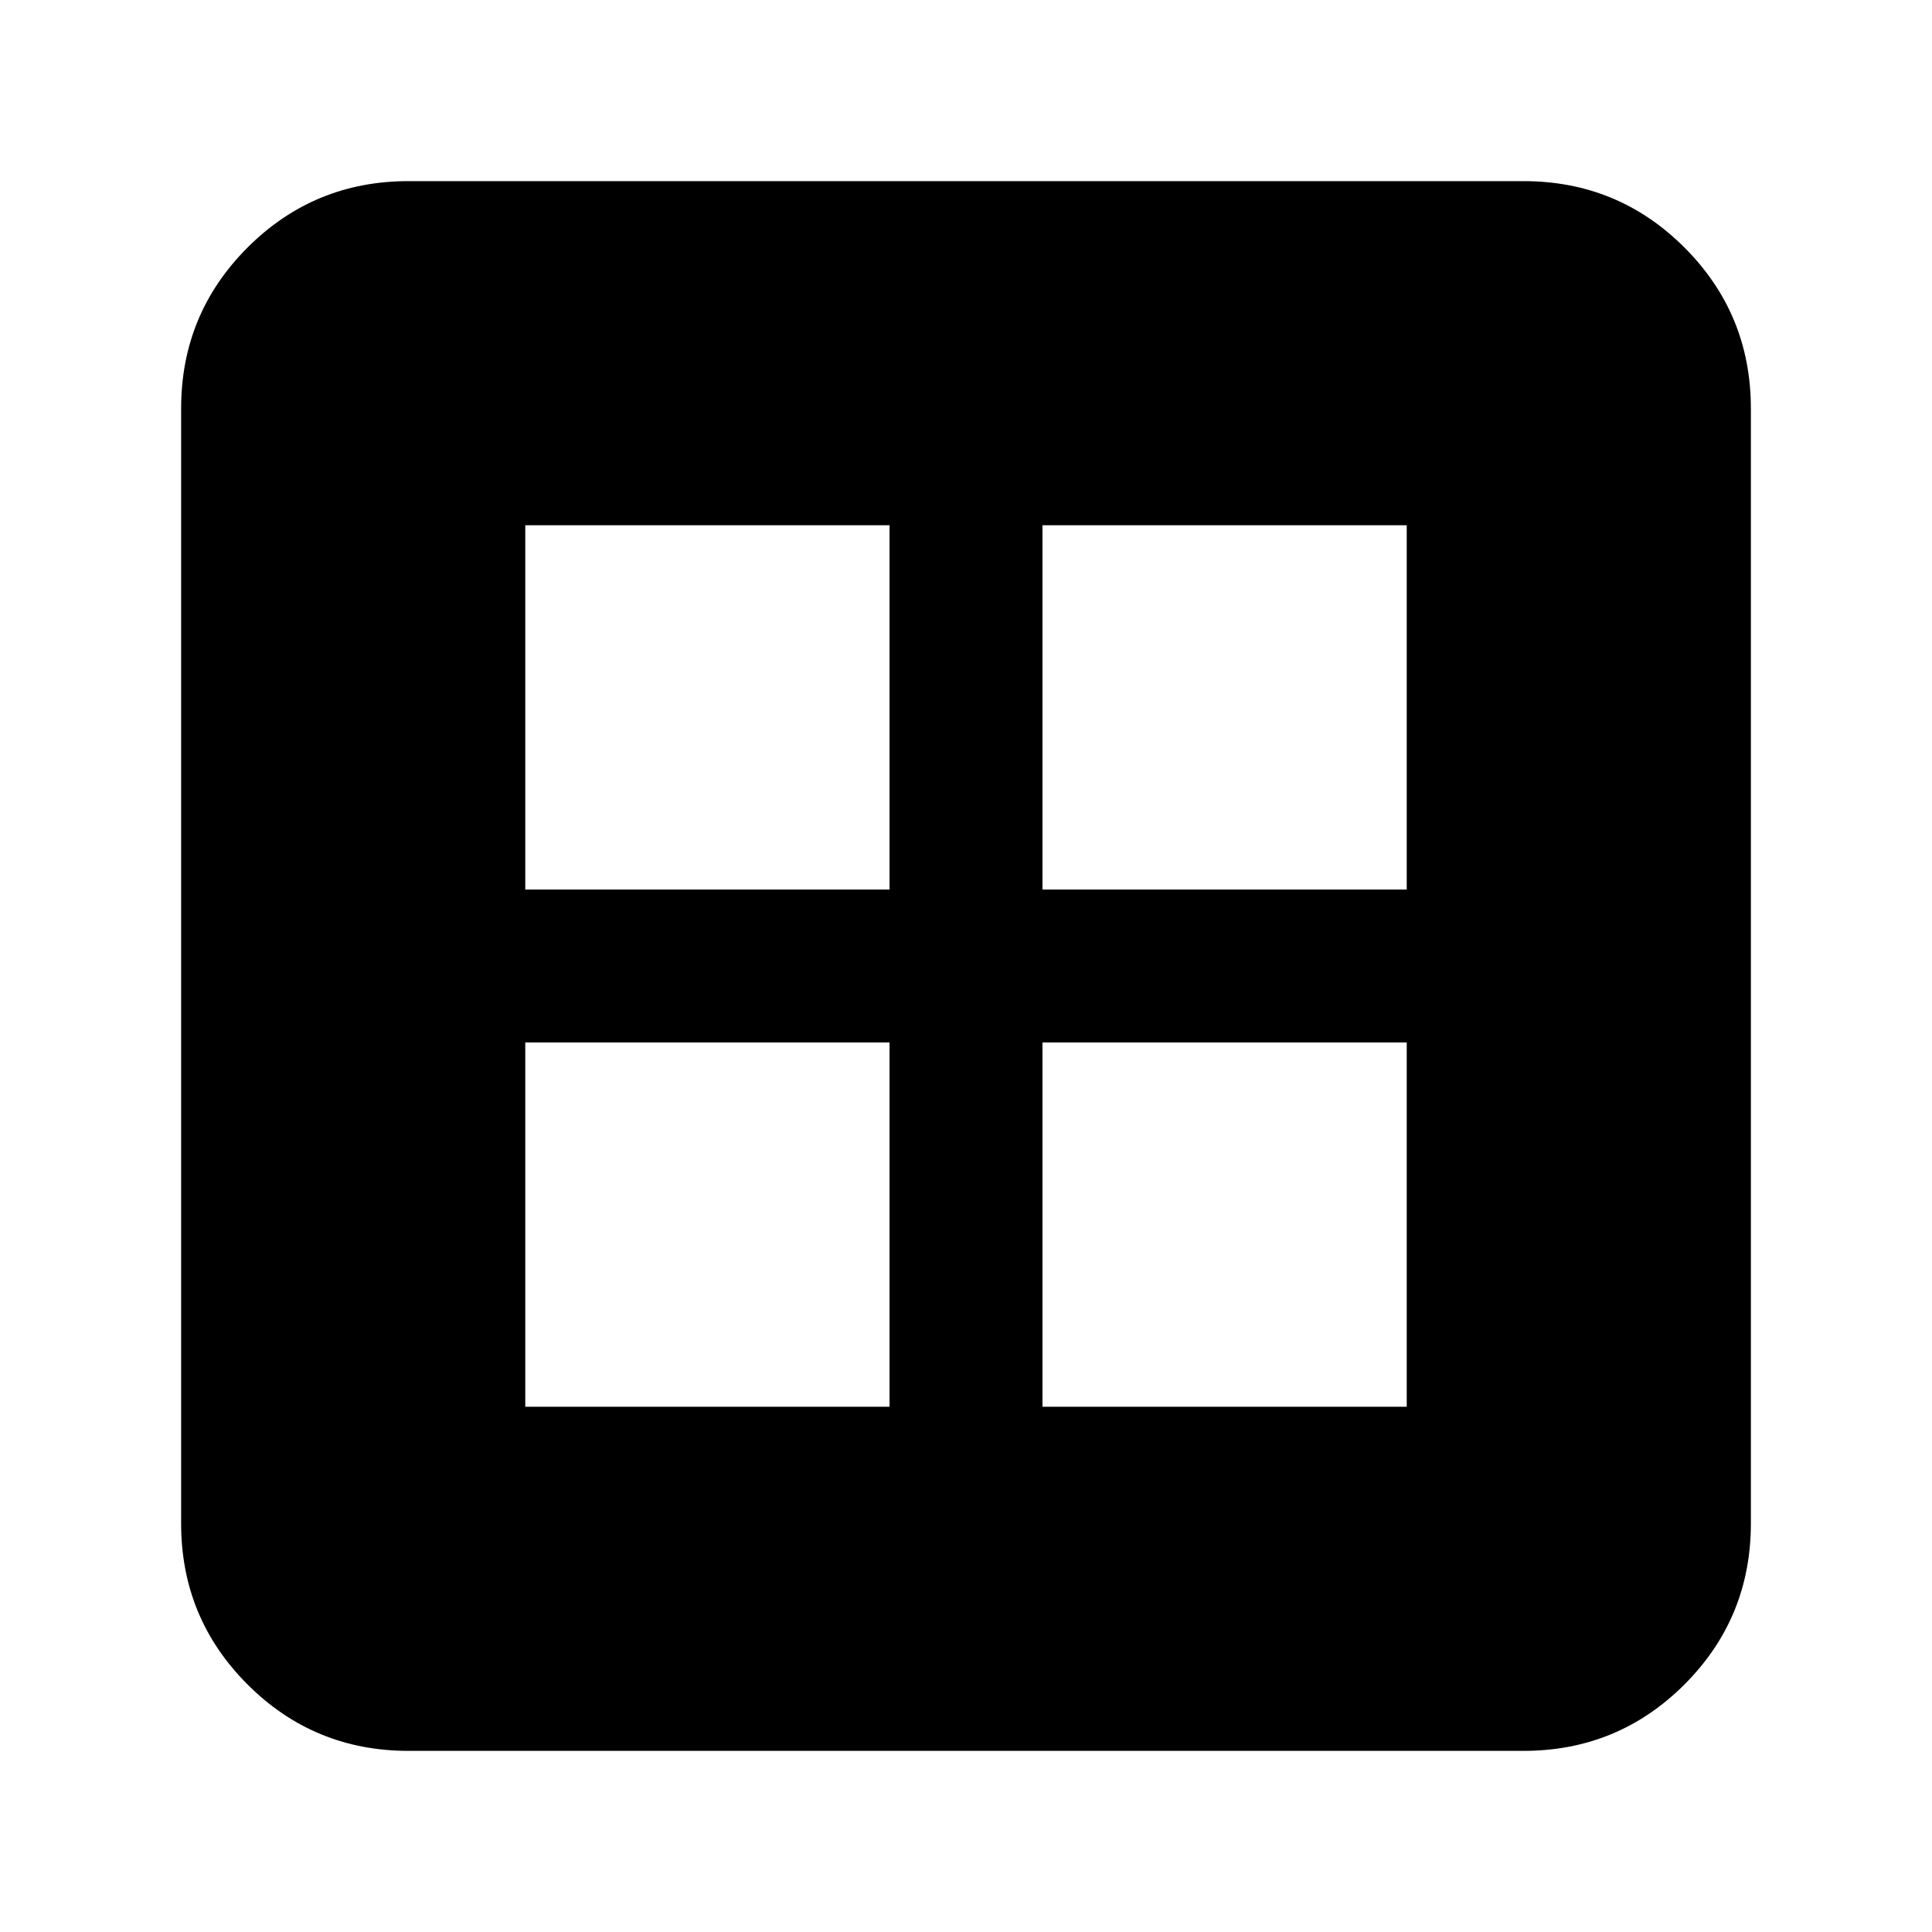 <svg xmlns="http://www.w3.org/2000/svg" height="24" width="24"><path d="M6.525 17.475h4.525V12.95H6.525Zm6.425 0h4.525V12.95H12.95ZM6.525 11.05h4.525V6.525H6.525Zm6.425 0h4.525V6.525H12.95Zm-7.875 10.7q-1.175 0-2-.825t-.825-2V5.075q0-1.175.825-2t2-.825h13.85q1.175 0 2 .825t.825 2v13.85q0 1.175-.825 2t-2 .825Z"/></svg>